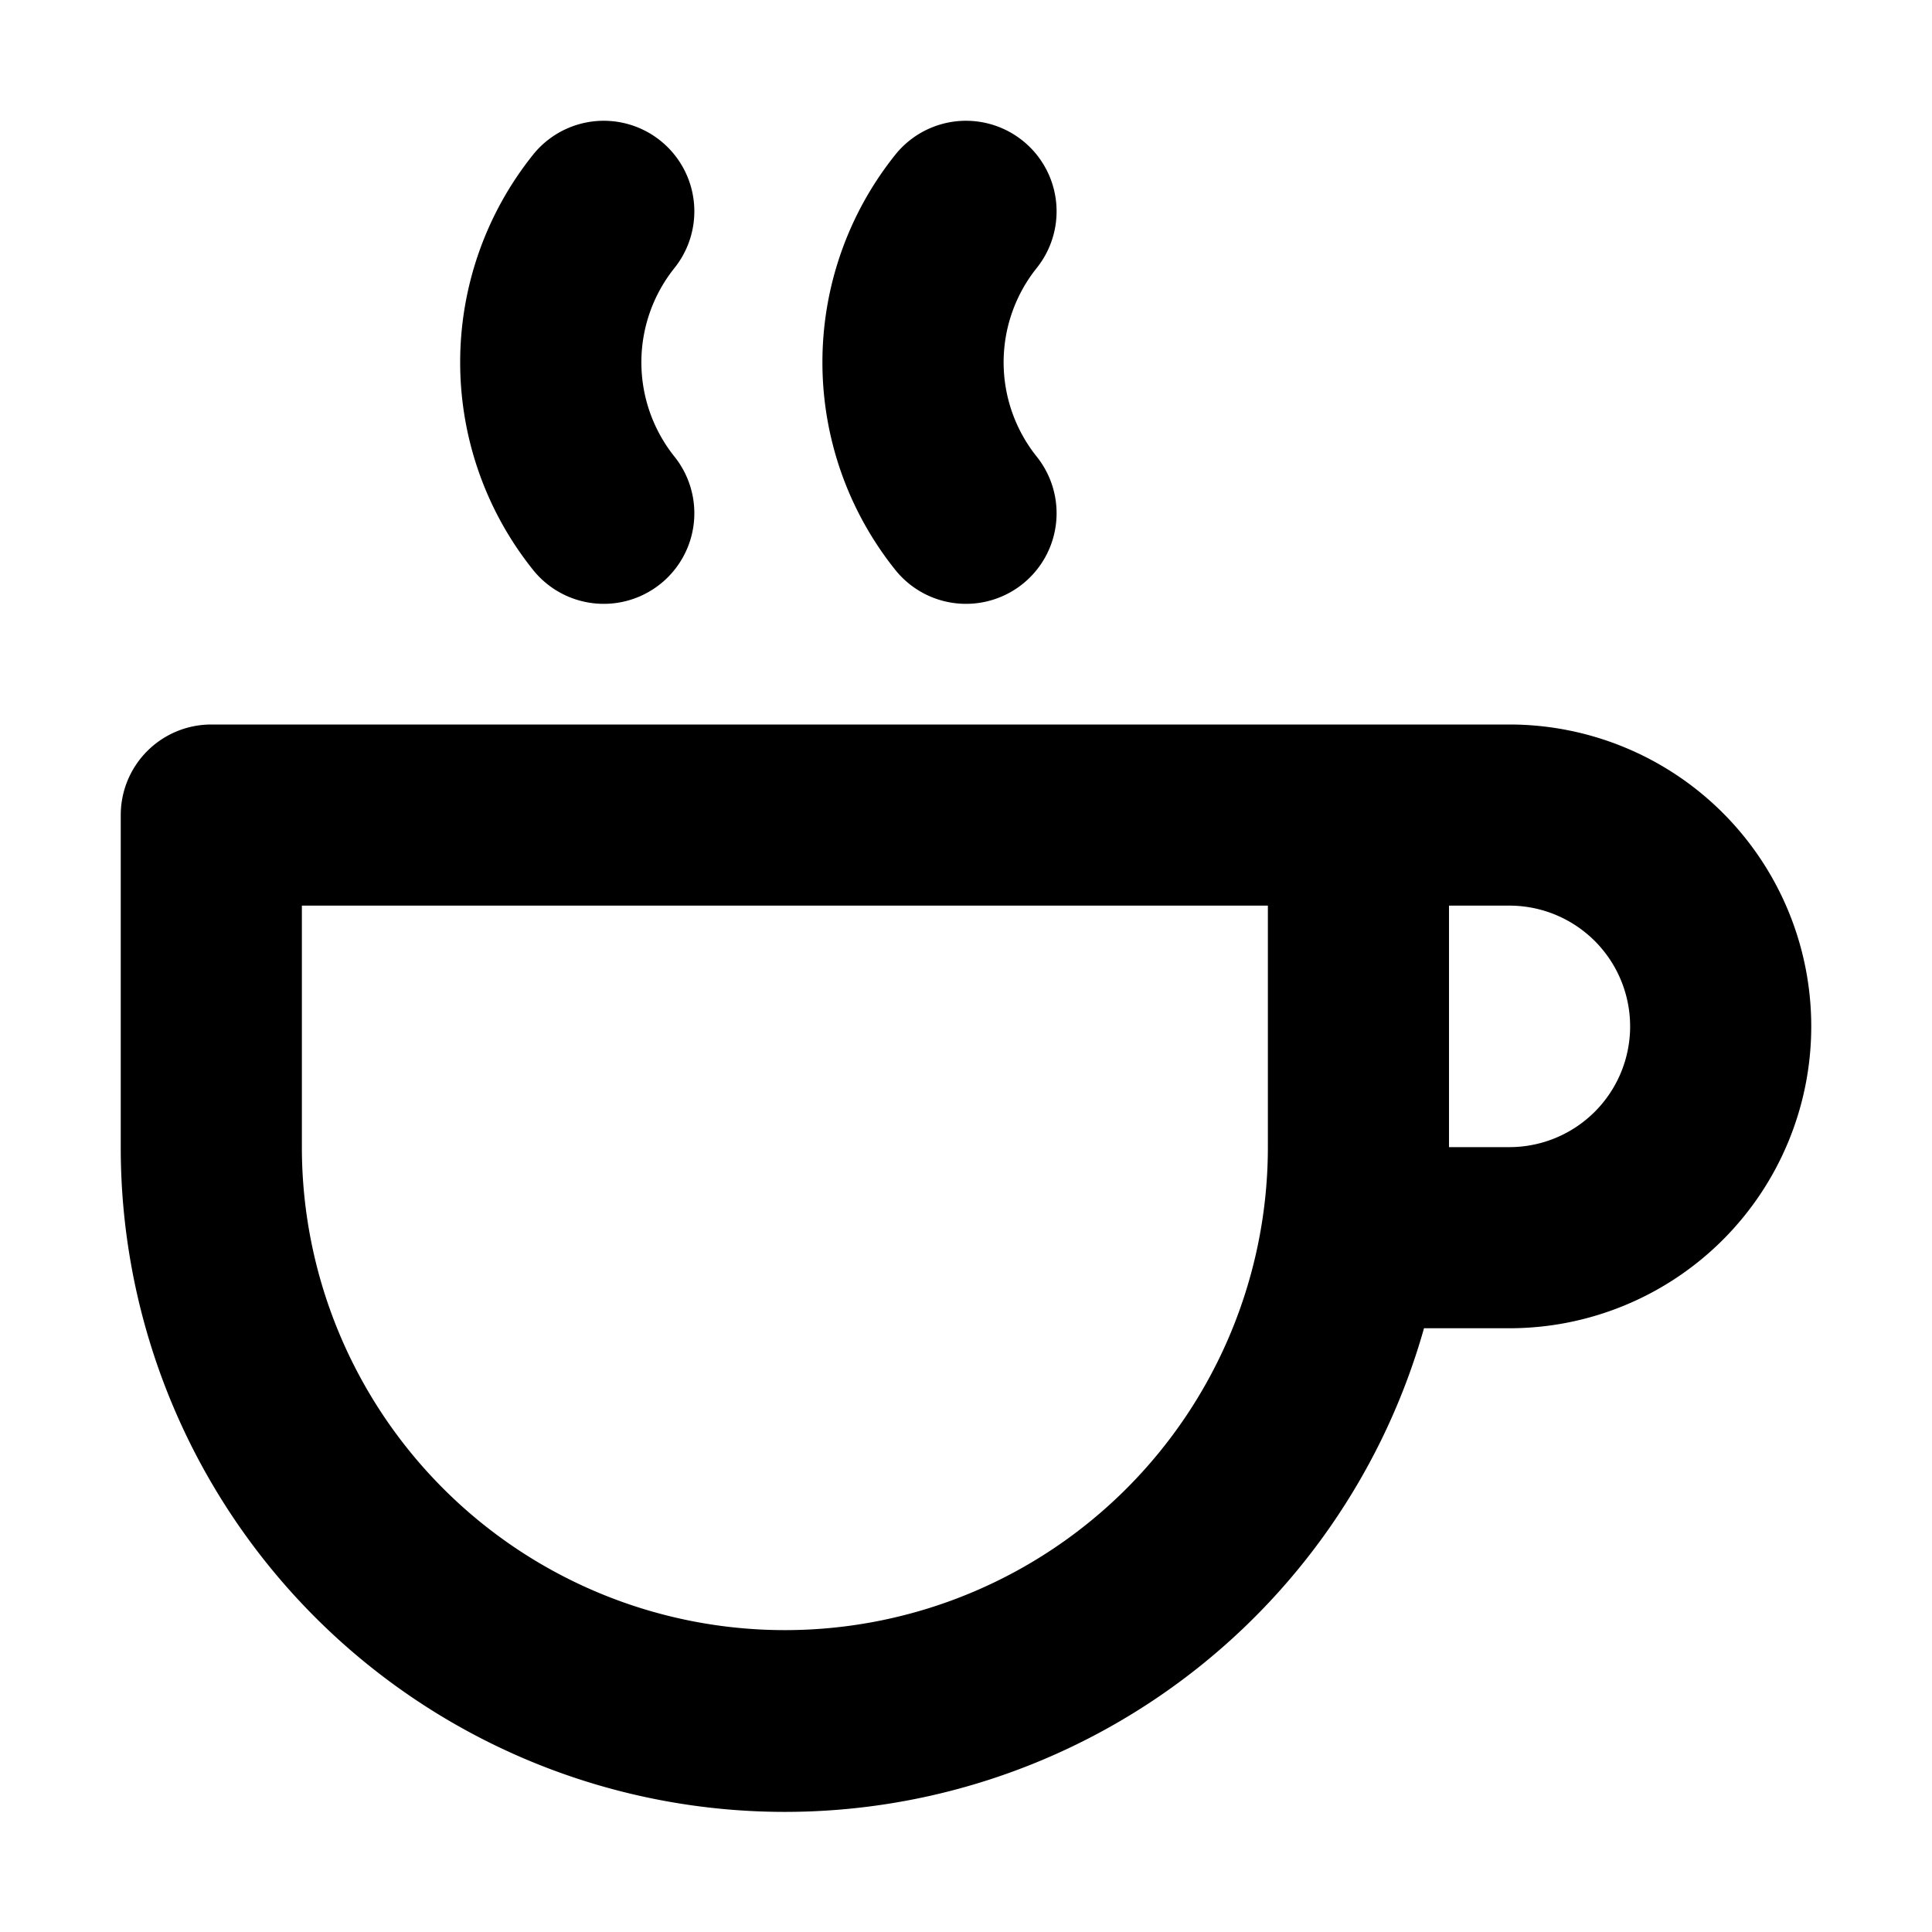 <svg xmlns="http://www.w3.org/2000/svg" width="32" height="32" fill="none" viewBox="0 0 16 16"><path fill="#fff" d="M0 0h16v16H0z"/><path fill="#000" fill-rule="evenodd" d="M5.586 3.782a1.25 1.25 0 0 1 0-1.563.75.75 0 1 0-1.172-.937 2.75 2.75 0 0 0 0 3.437.75.75 0 1 0 1.172-.937M1.75 6a.75.75 0 0 0-.75.75V9.5A5.5 5.5 0 0 0 11.793 11h.707a2.5 2.5 0 1 0 0-5zM12 7.5v2h.5a1 1 0 1 0 0-2zm-1.5 0h-8v2a4 4 0 1 0 8 0zM8.586 2.219a1.25 1.25 0 0 0 0 1.563.75.75 0 1 1-1.172.937 2.75 2.75 0 0 1 0-3.437.75.75 0 1 1 1.172.937" clip-rule="evenodd"/></svg>
